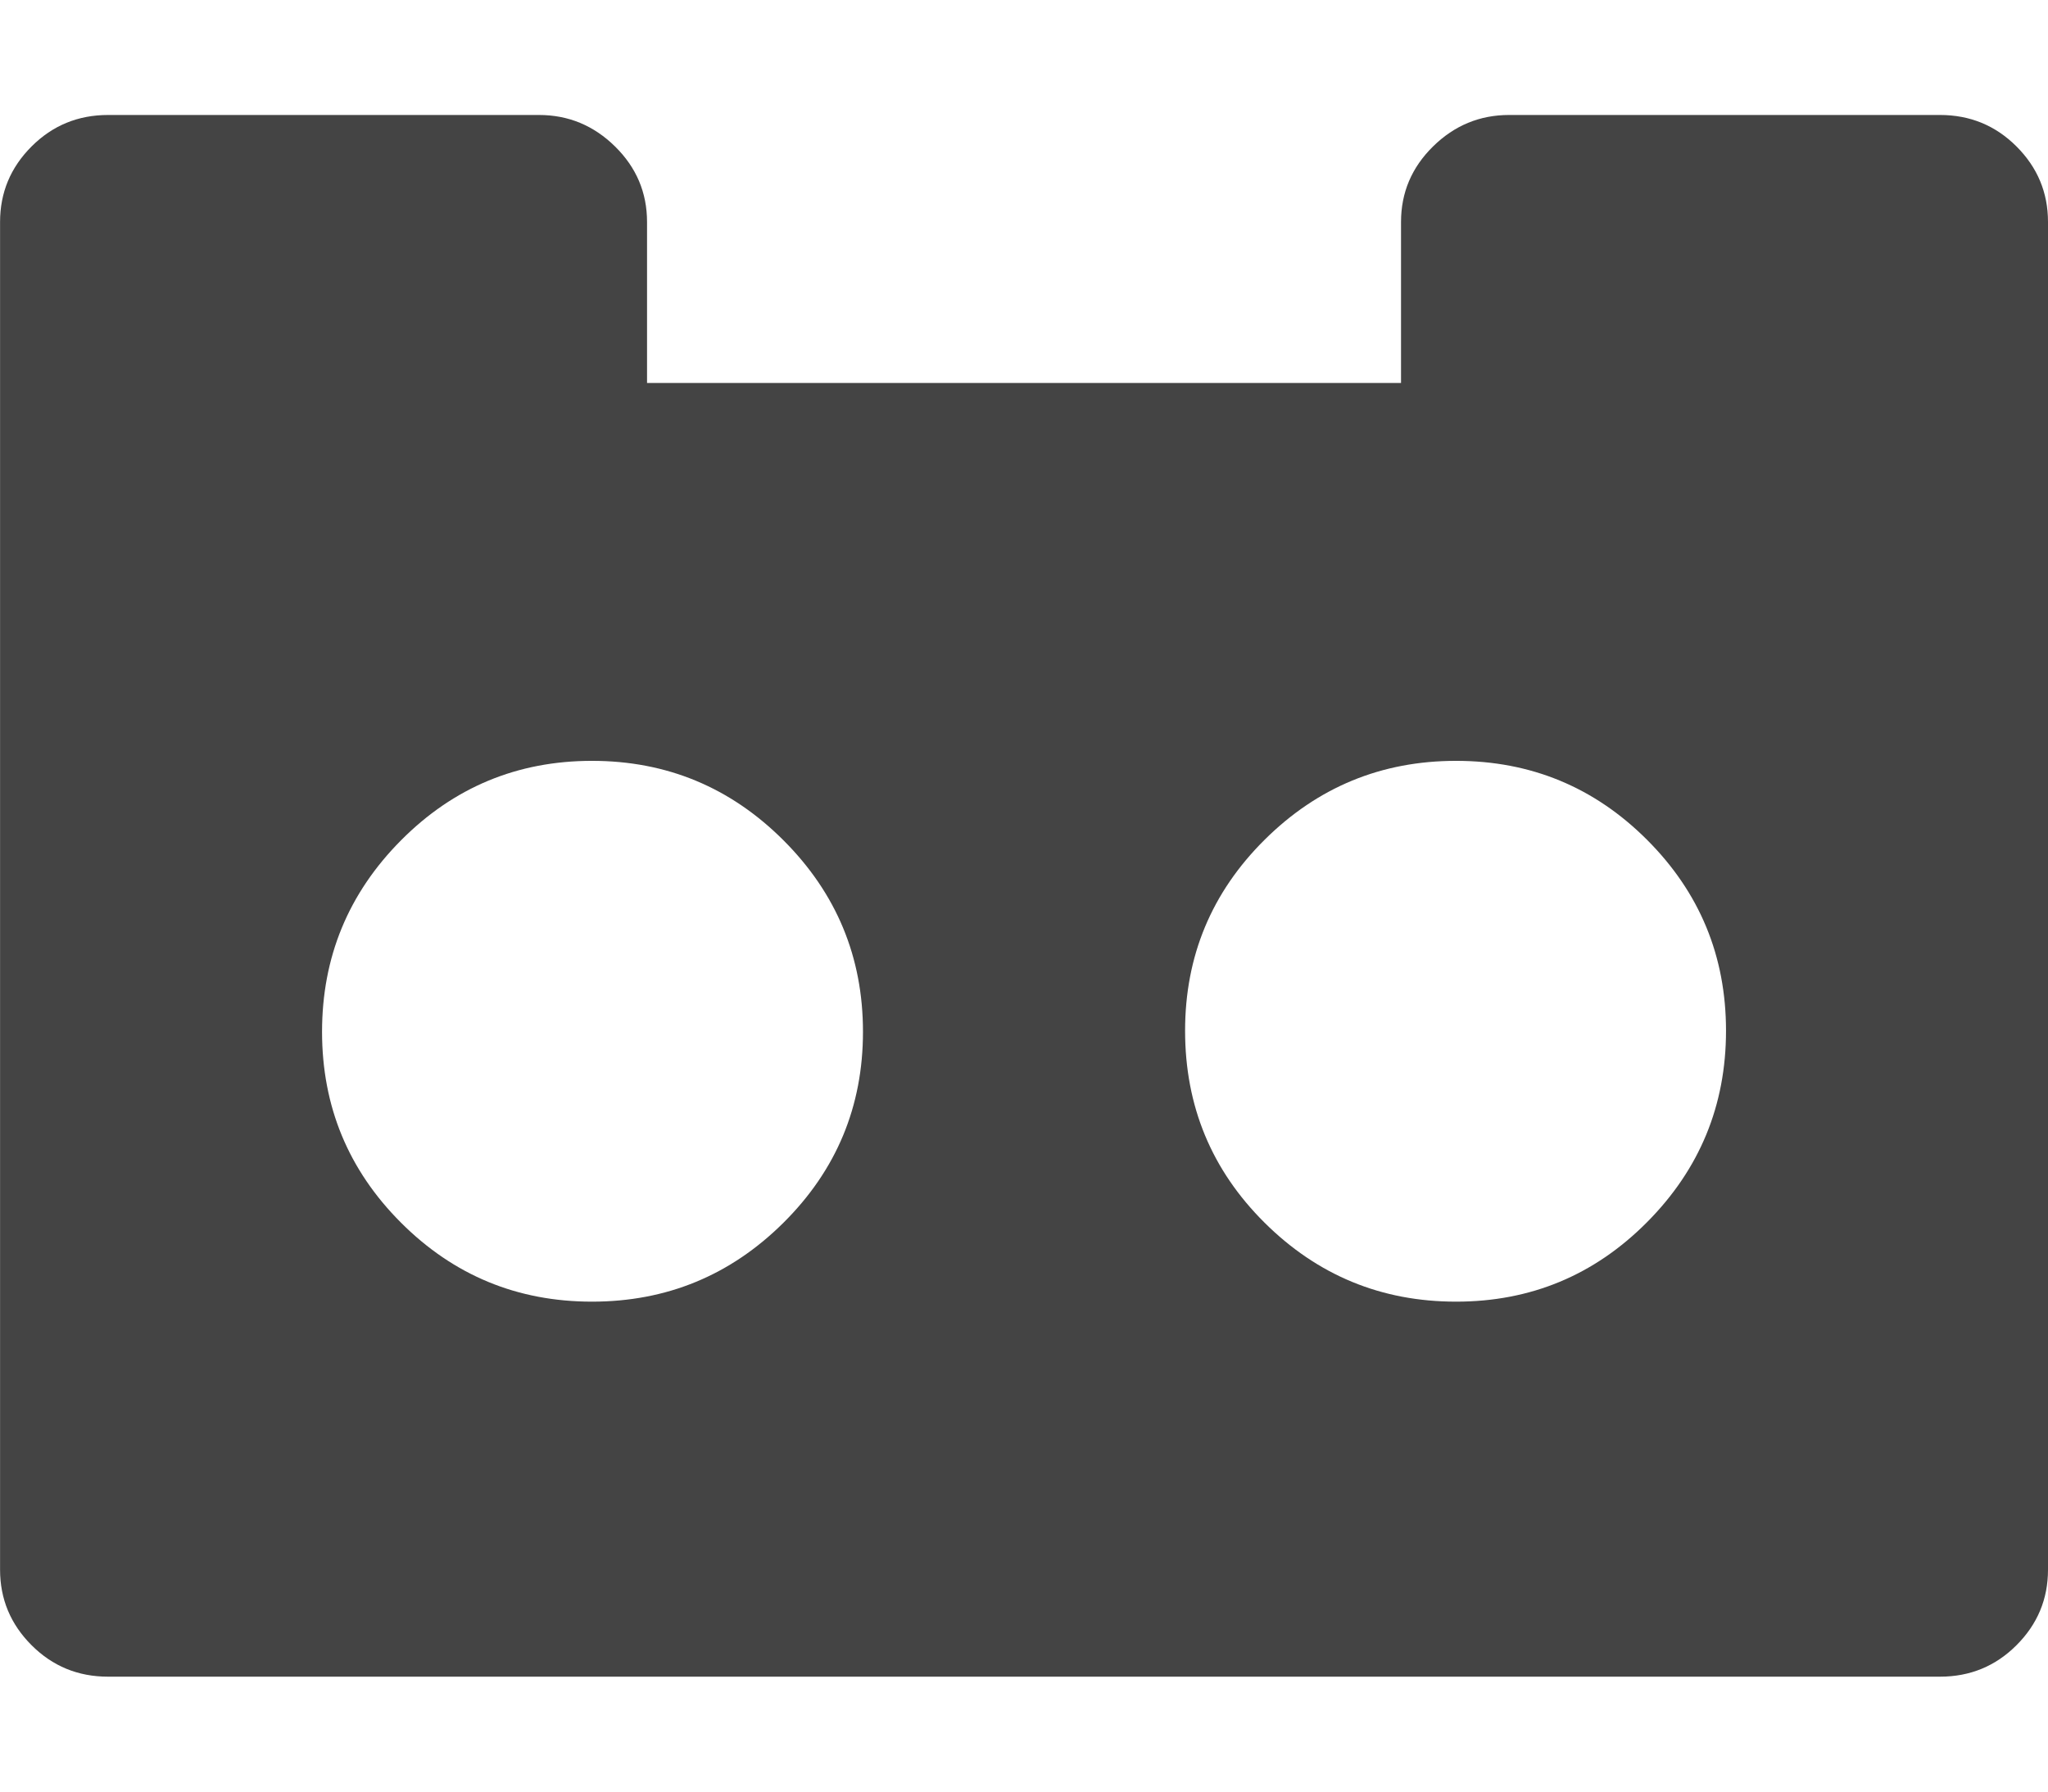 <?xml version="1.0" encoding="utf-8"?>
<!-- Generated by IcoMoon.io -->
<!DOCTYPE svg PUBLIC "-//W3C//DTD SVG 1.1//EN" "http://www.w3.org/Graphics/SVG/1.1/DTD/svg11.dtd">
<svg version="1.1" xmlns="http://www.w3.org/2000/svg" xmlns:xlink="http://www.w3.org/1999/xlink" width="32" height="28" viewBox="0 0 32 28">
<path fill="#444444" d="M13.484 16.125q0-1.75-1.242-2.992t-2.992-1.242-2.984 1.242-1.234 2.992 1.234 2.984 2.984 1.234 2.992-1.234 1.242-2.984zM26.969 16.109q0-1.75-1.234-2.984t-2.984-1.234-2.992 1.234-1.242 2.984q0 1.766 1.242 3t2.992 1.234 2.984-1.242 1.234-2.992zM32 3.469v21.063q0 0.688-0.492 1.18t-1.195 0.492h-28.625q-0.703 0-1.195-0.492t-0.492-1.18v-21.063q0-0.688 0.492-1.18t1.195-0.492h6.734q0.688 0 1.188 0.492t0.5 1.18v2.516h11.781v-2.516q0-0.688 0.5-1.18t1.188-0.492h6.734q0.703 0 1.195 0.492t0.492 1.18z"></path>
</svg>
